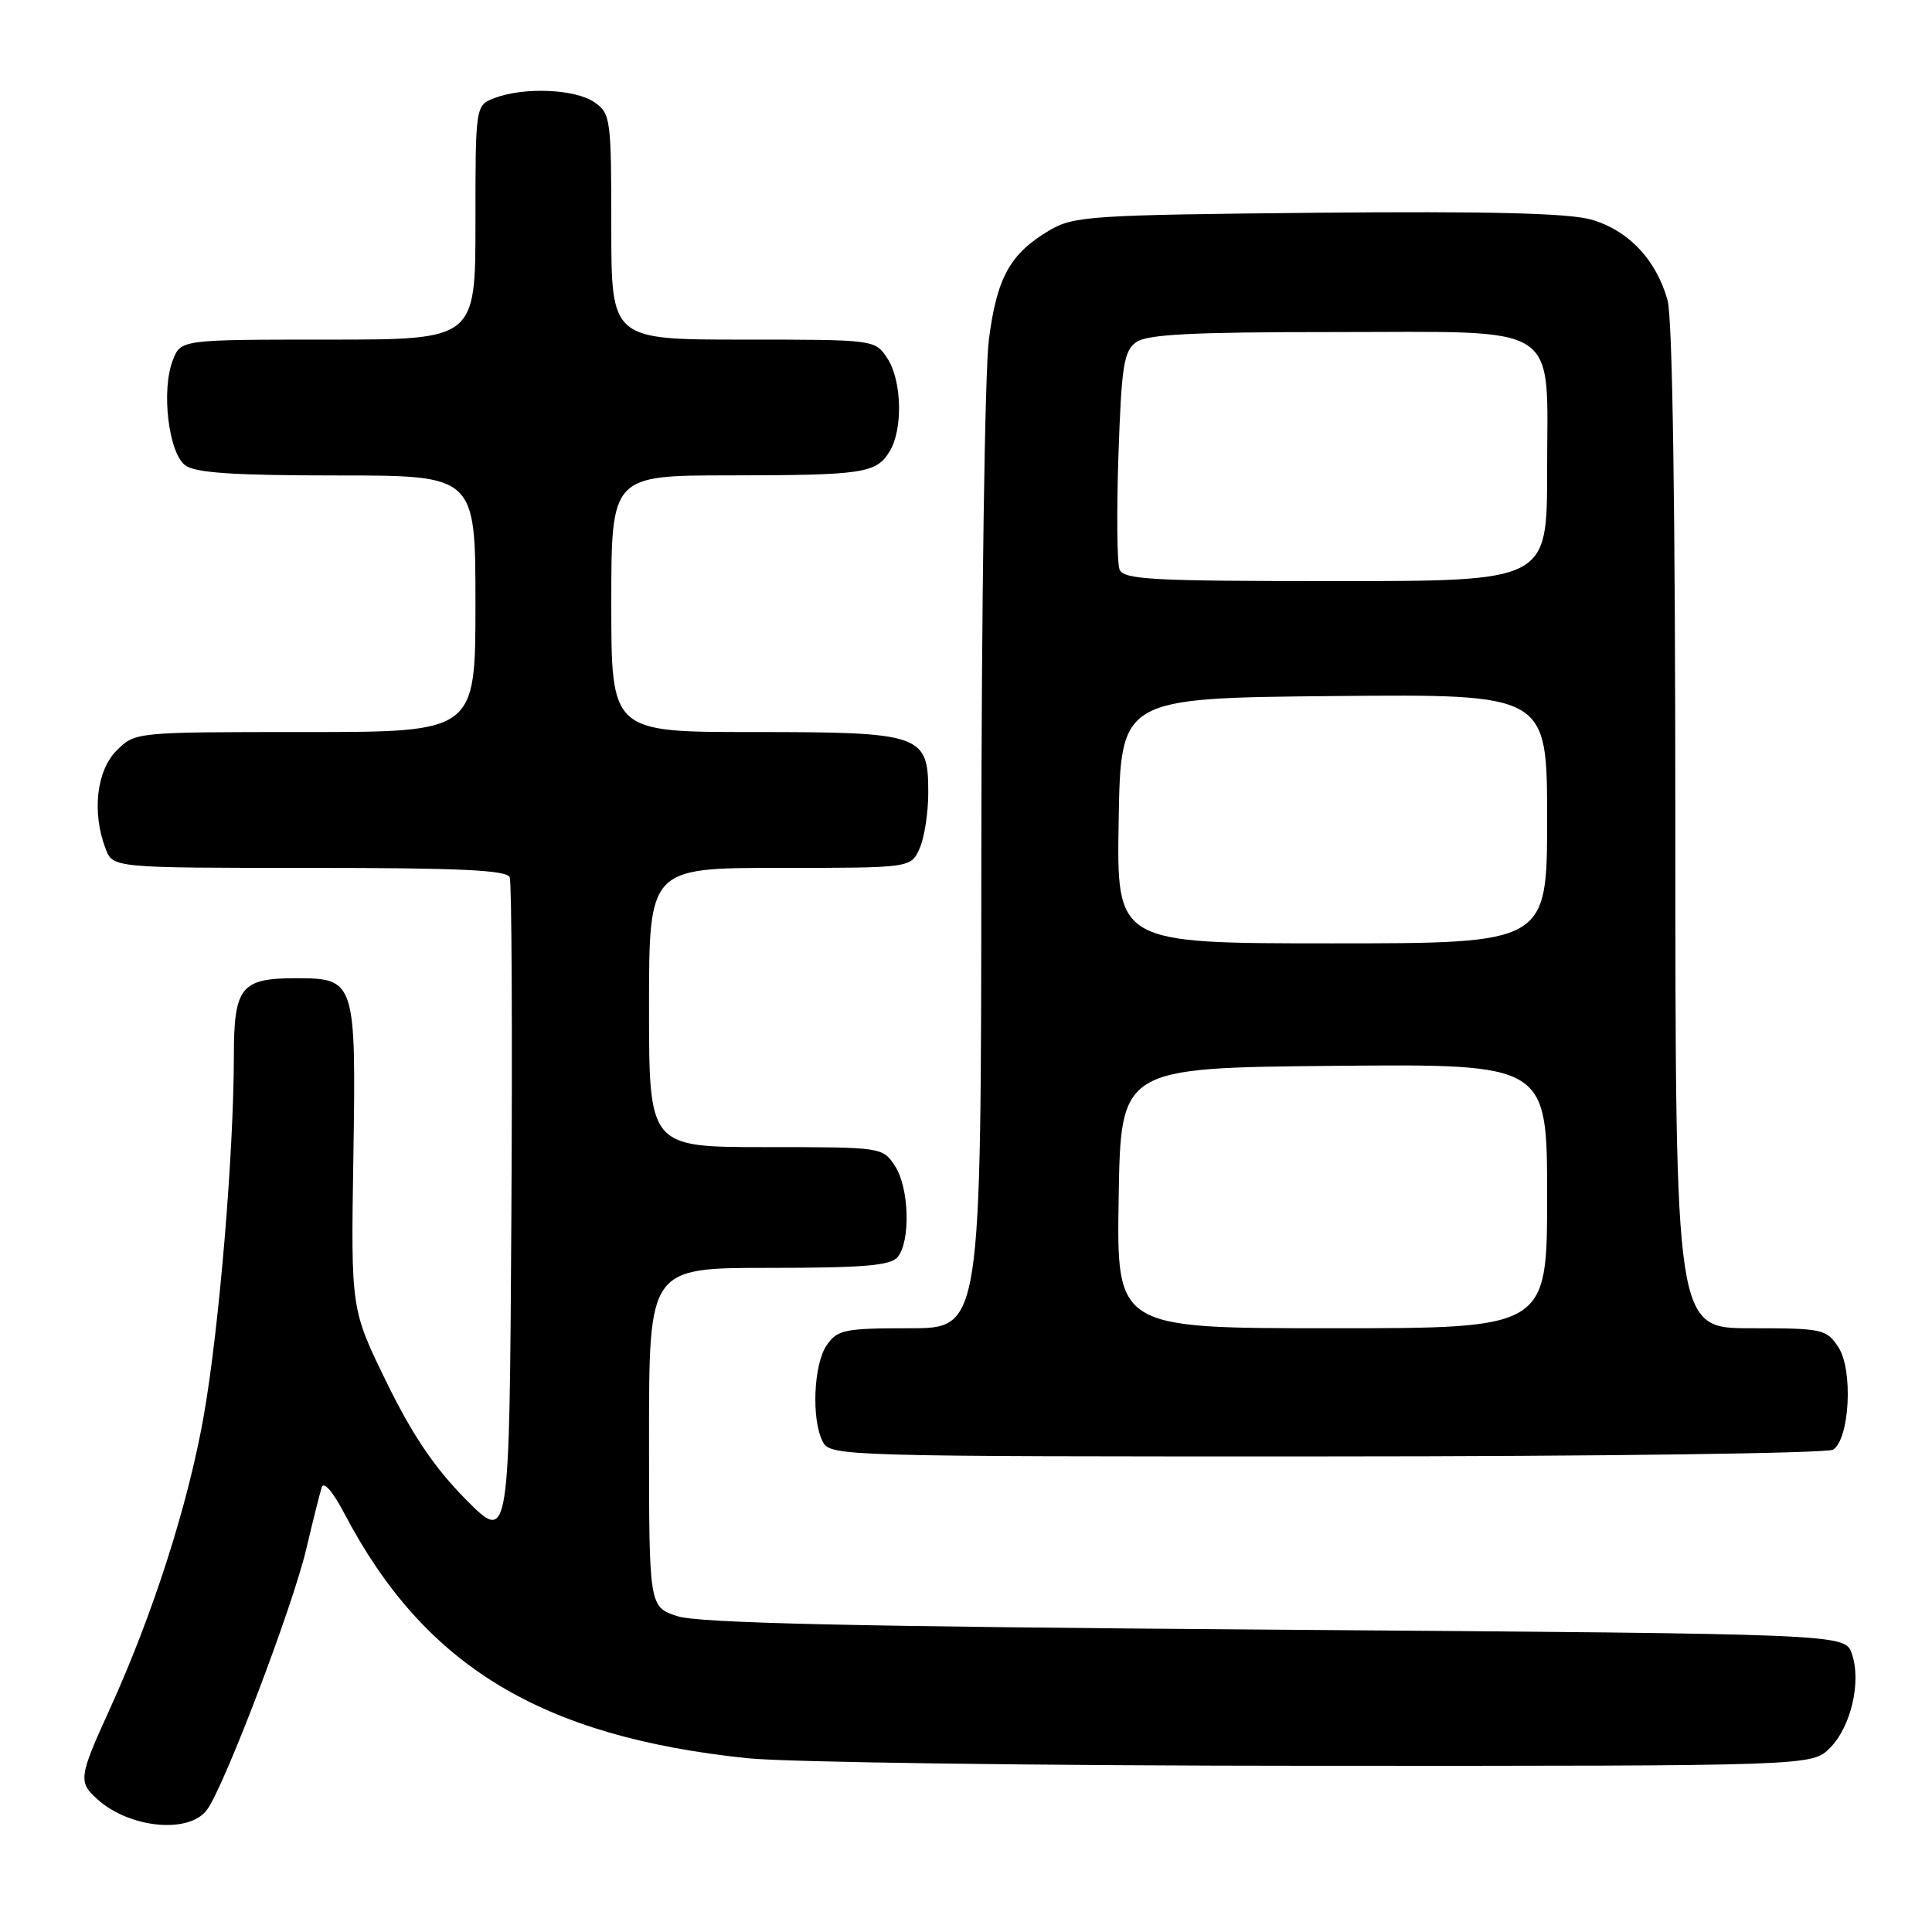 <?xml version="1.0" encoding="UTF-8" standalone="no"?>
<!DOCTYPE svg PUBLIC "-//W3C//DTD SVG 1.1//EN" "http://www.w3.org/Graphics/SVG/1.1/DTD/svg11.dtd" >
<svg xmlns="http://www.w3.org/2000/svg" xmlns:xlink="http://www.w3.org/1999/xlink" version="1.1" viewBox="0 0 256 256">
 <g >
 <path fill="currentColor"
d=" M 27.47 239.75 C 29.86 236.34 38.74 212.99 40.57 205.30 C 41.45 201.56 42.38 197.86 42.63 197.08 C 42.89 196.23 44.12 197.66 45.65 200.58 C 56.23 220.74 71.66 230.11 99.00 232.97 C 104.26 233.52 137.84 233.97 174.30 233.98 C 240.09 234.00 240.09 234.00 242.48 231.61 C 245.28 228.81 246.67 222.79 245.37 219.10 C 244.45 216.50 244.45 216.50 168.98 215.94 C 112.86 215.53 92.54 215.07 89.75 214.15 C 86.00 212.91 86.00 212.91 86.00 190.45 C 86.00 168.00 86.00 168.00 101.88 168.00 C 114.41 168.00 118.00 167.70 118.94 166.57 C 120.68 164.47 120.48 157.38 118.59 154.50 C 116.96 152.01 116.89 152.00 101.48 152.00 C 86.00 152.00 86.00 152.00 86.00 133.50 C 86.00 115.00 86.00 115.00 103.34 115.00 C 120.68 115.00 120.68 115.00 121.84 112.45 C 122.48 111.05 123.00 107.70 123.00 105.01 C 123.00 97.29 122.15 97.00 99.78 97.00 C 81.00 97.00 81.00 97.00 81.00 80.00 C 81.00 63.00 81.00 63.00 96.75 62.99 C 114.38 62.97 116.07 62.72 117.86 59.85 C 119.66 56.96 119.52 50.45 117.59 47.50 C 115.95 45.00 115.95 45.00 98.48 45.00 C 81.00 45.00 81.00 45.00 81.00 30.06 C 81.00 15.75 80.91 15.05 78.78 13.56 C 76.28 11.80 69.44 11.50 65.57 12.98 C 63.00 13.95 63.00 13.95 63.00 29.48 C 63.00 45.00 63.00 45.00 43.48 45.00 C 23.95 45.00 23.95 45.00 22.89 47.75 C 21.34 51.75 22.34 60.04 24.56 61.67 C 25.92 62.66 31.02 63.00 44.69 63.00 C 63.00 63.00 63.00 63.00 63.00 80.00 C 63.00 97.00 63.00 97.00 40.45 97.00 C 17.91 97.00 17.91 97.00 15.45 99.45 C 12.79 102.12 12.16 107.65 13.98 112.43 C 14.95 115.00 14.95 115.00 41.01 115.00 C 60.93 115.00 67.18 115.29 67.54 116.25 C 67.81 116.94 67.90 137.07 67.76 161.00 C 67.50 204.50 67.50 204.50 61.75 198.71 C 57.61 194.53 54.67 190.20 51.25 183.21 C 46.50 173.50 46.50 173.50 46.82 153.50 C 47.19 129.93 47.09 129.62 39.21 129.62 C 31.93 129.62 31.00 130.77 30.99 139.87 C 30.97 152.94 29.04 176.01 27.00 187.60 C 24.91 199.43 20.26 213.92 14.52 226.52 C 10.44 235.47 10.36 236.11 12.89 238.40 C 17.19 242.29 25.17 243.03 27.47 239.75 Z  M 242.89 192.09 C 245.09 190.70 245.57 181.52 243.60 178.52 C 242.02 176.11 241.53 176.00 231.98 176.00 C 222.00 176.00 222.00 176.00 221.99 109.75 C 221.99 67.26 221.62 42.17 220.96 39.78 C 219.46 34.39 215.72 30.46 210.78 29.08 C 207.76 28.24 197.10 27.98 174.50 28.19 C 144.61 28.48 142.28 28.63 139.10 30.50 C 133.84 33.60 132.10 36.74 131.03 45.00 C 130.50 49.12 130.05 80.29 130.03 114.25 C 130.00 176.00 130.00 176.00 120.56 176.00 C 111.93 176.00 110.98 176.19 109.56 178.22 C 107.79 180.75 107.49 188.17 109.04 191.07 C 110.04 192.95 111.83 193.00 175.79 192.98 C 211.93 192.98 242.12 192.57 242.89 192.09 Z  M 148.23 158.75 C 148.50 141.50 148.50 141.50 176.75 141.23 C 205.00 140.97 205.00 140.97 205.00 158.48 C 205.00 176.00 205.00 176.00 176.48 176.00 C 147.95 176.00 147.95 176.00 148.23 158.75 Z  M 148.23 108.75 C 148.50 92.50 148.50 92.50 176.75 92.23 C 205.00 91.97 205.00 91.97 205.00 108.48 C 205.00 125.00 205.00 125.00 176.48 125.00 C 147.95 125.00 147.95 125.00 148.23 108.75 Z  M 148.34 75.44 C 148.01 74.59 147.95 67.77 148.20 60.30 C 148.60 48.54 148.91 46.54 150.52 45.36 C 151.97 44.30 157.78 44.00 176.69 44.00 C 207.38 44.00 205.00 42.45 205.00 62.50 C 205.00 77.00 205.00 77.00 176.97 77.00 C 152.52 77.00 148.86 76.80 148.34 75.44 Z "/>
</g>
</svg>